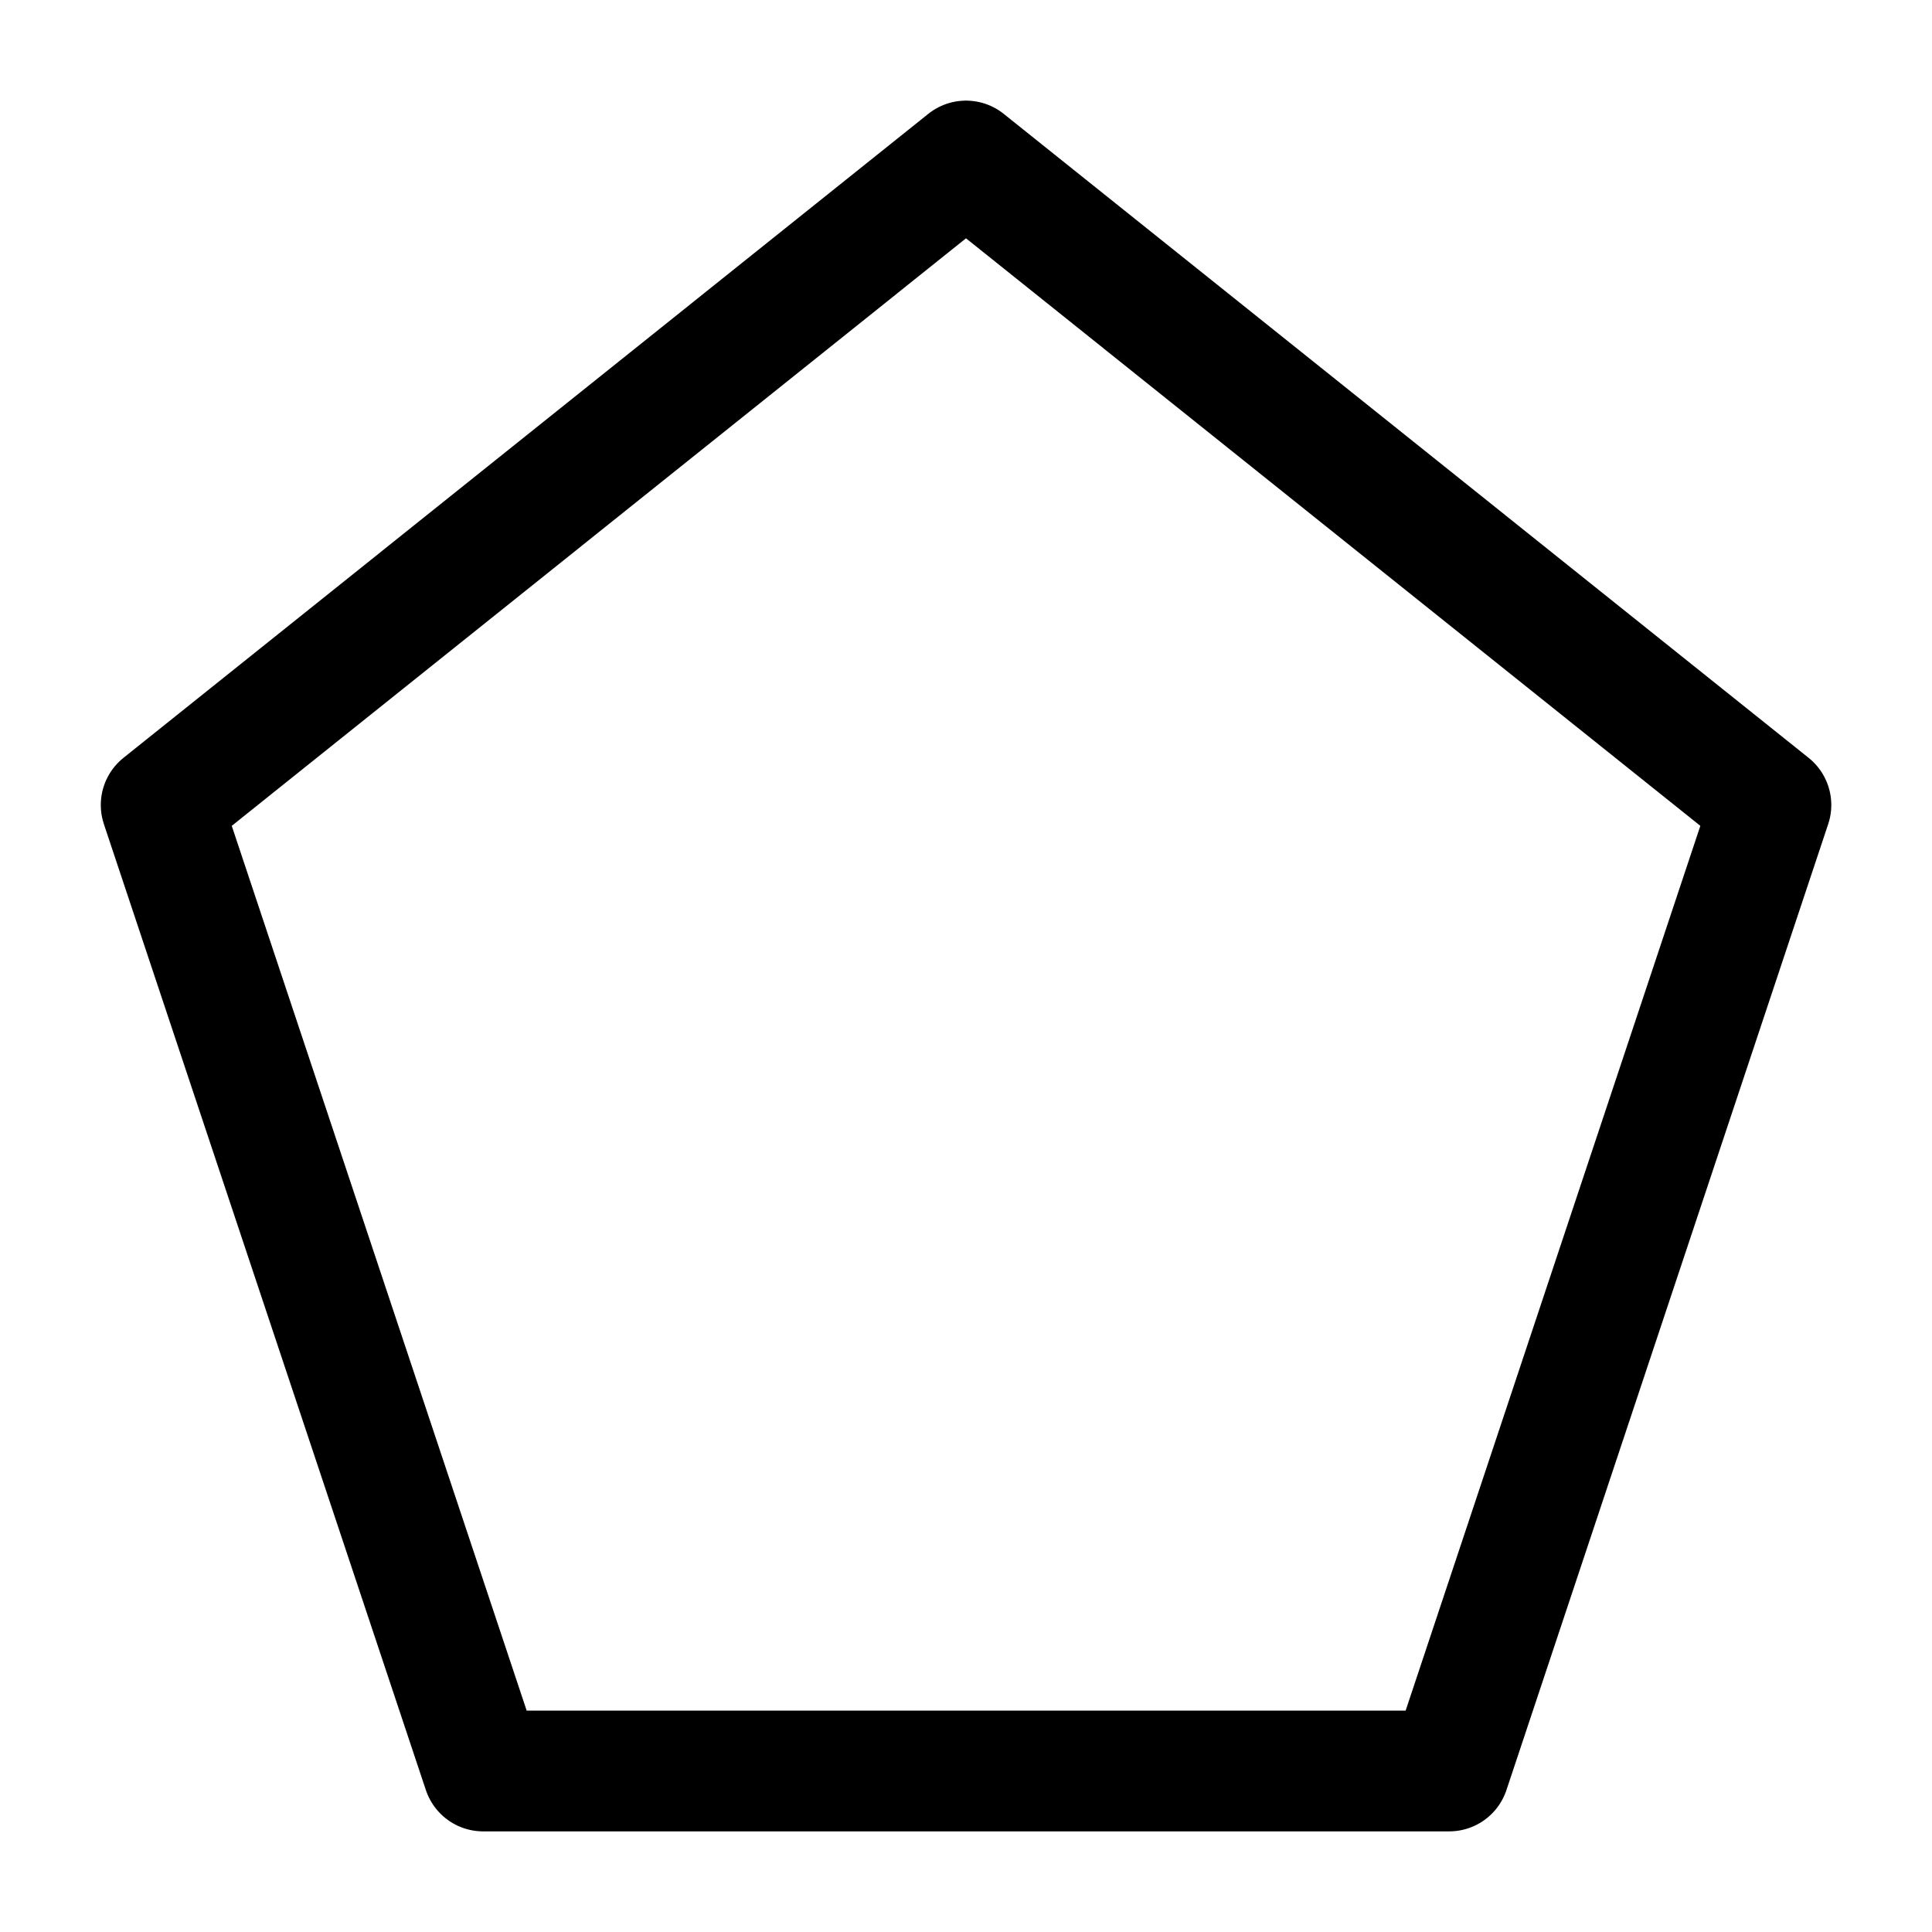 <svg width="24" height="24" viewBox="0 0 24 24" fill="none" xmlns="http://www.w3.org/2000/svg">
    <path d="M12 2L21.999 10L18.002 22H6.002L2.002 10L12 2Z" stroke="currentColor" stroke-width="1.5" stroke-linejoin="round"/>
</svg>
